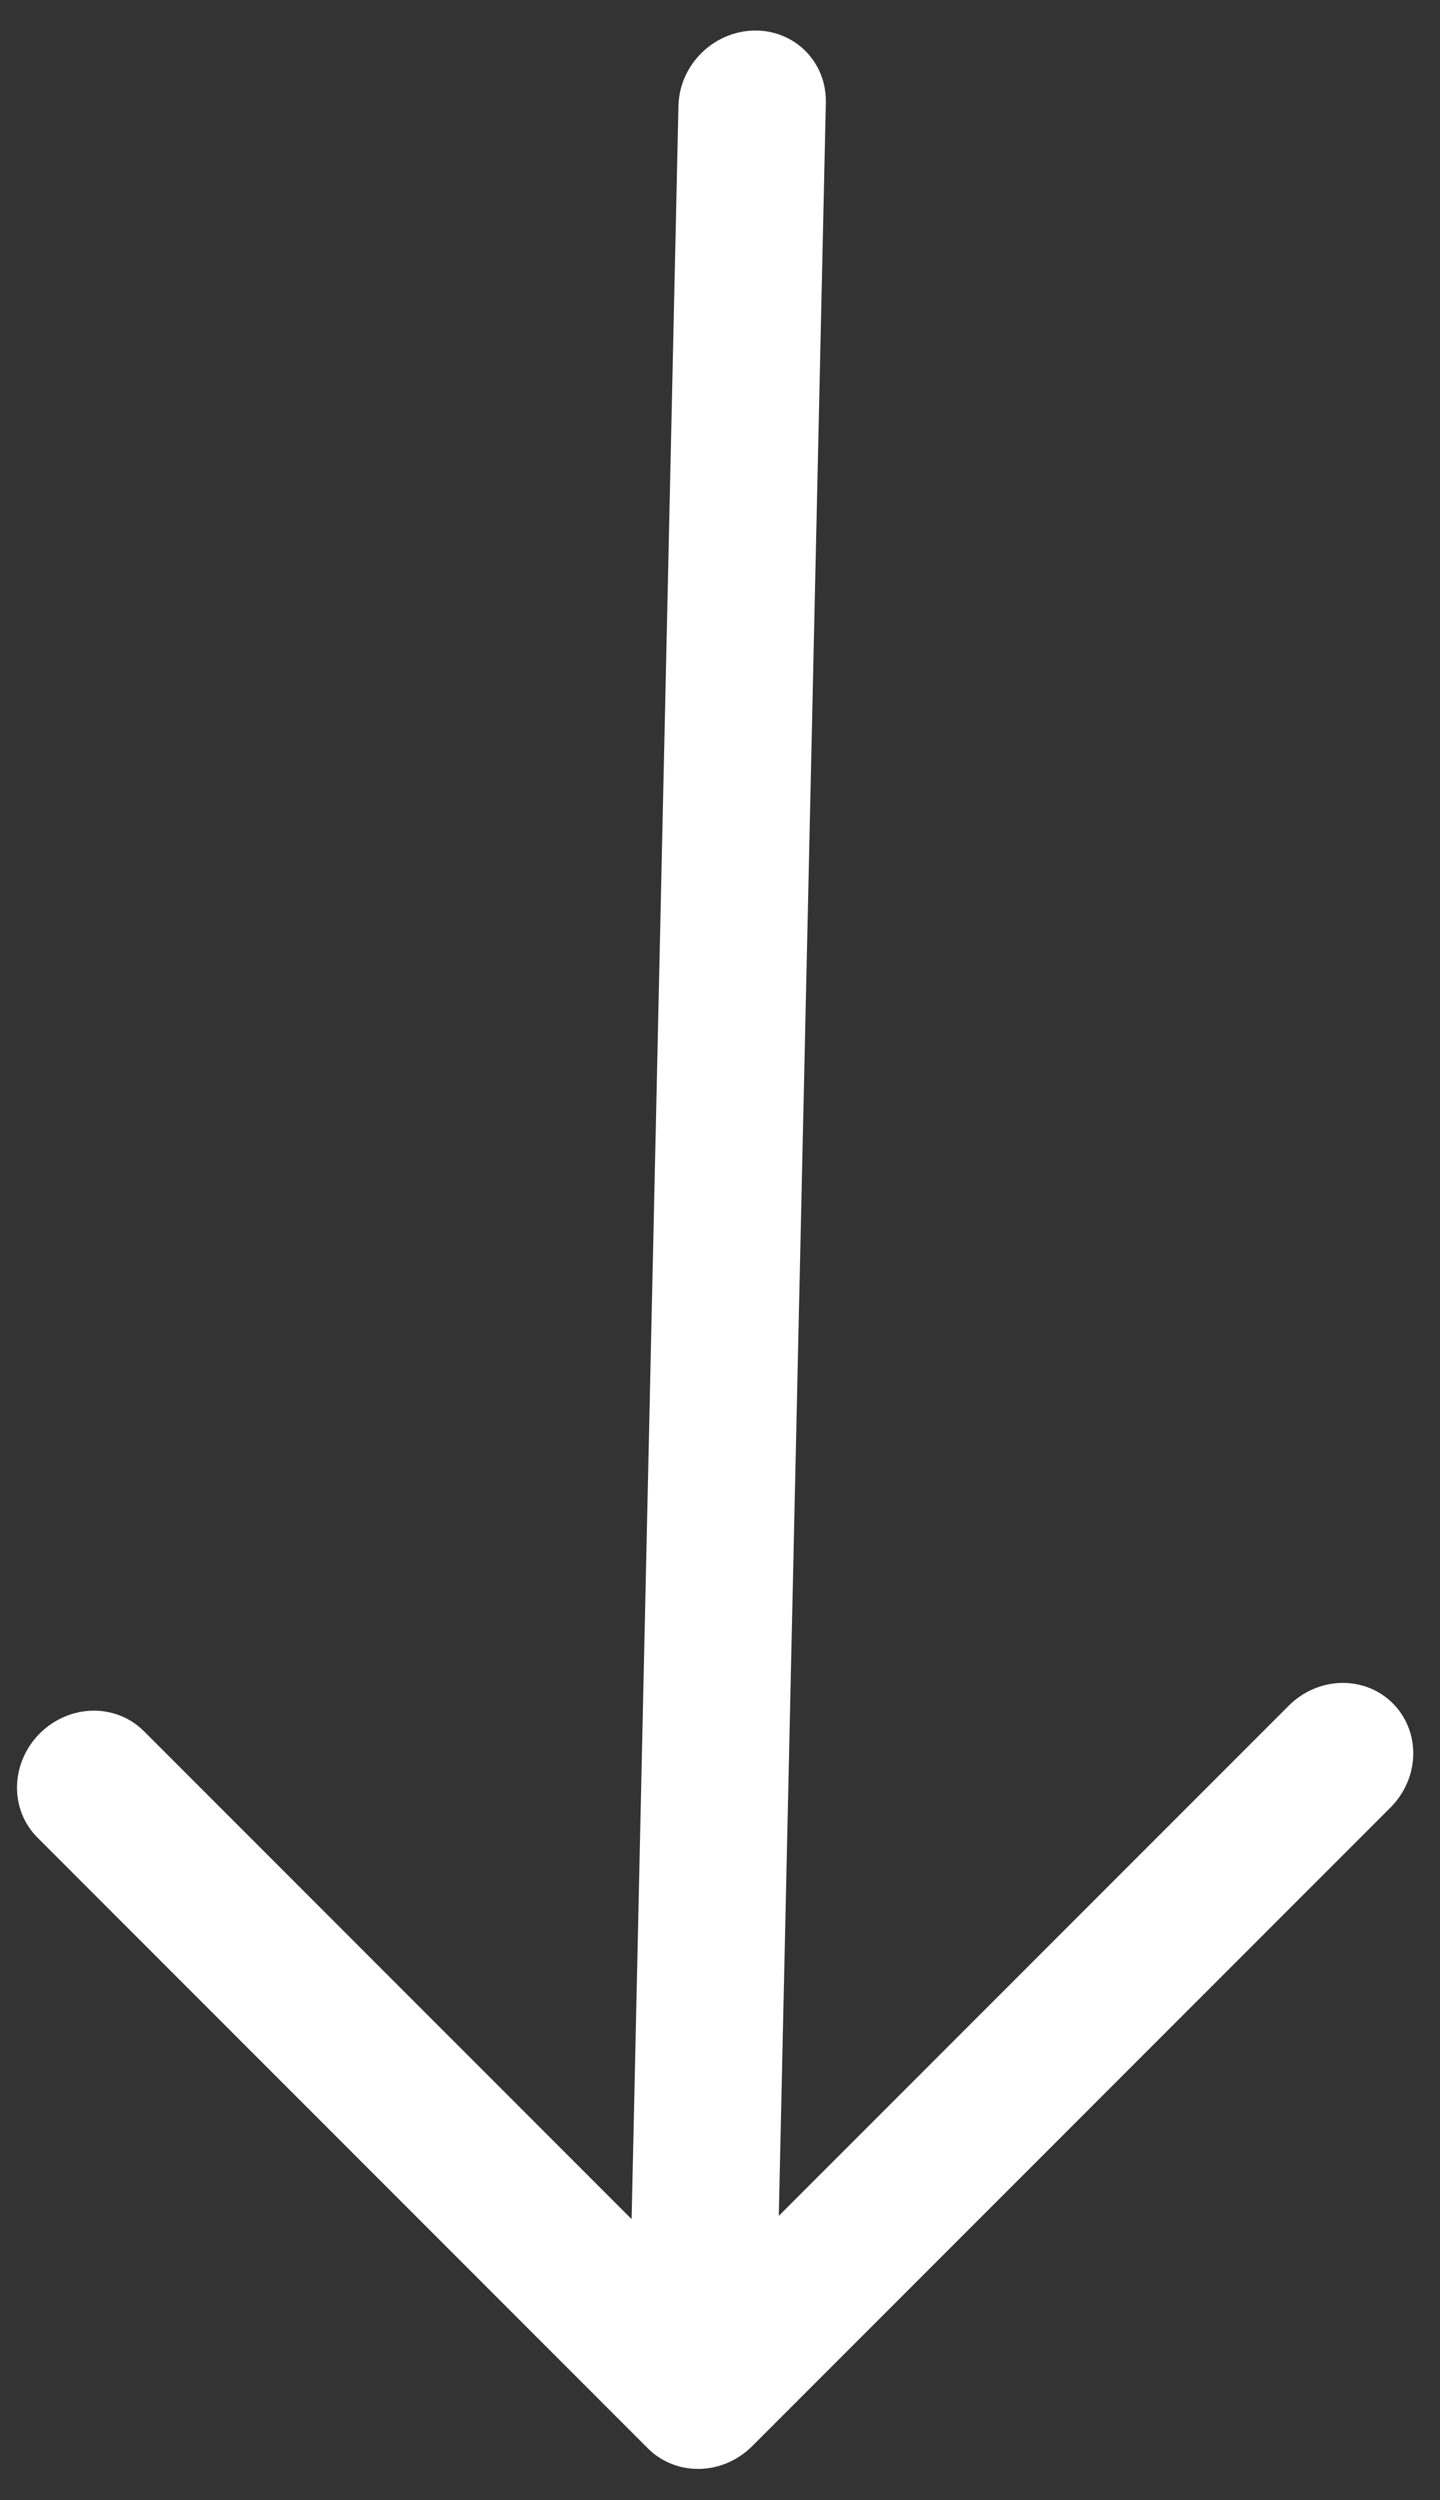 <svg width="34" height="59" viewBox="0 0 34 59" fill="none" xmlns="http://www.w3.org/2000/svg">
<rect x="0" y="0" width="34" height="59" fill="#333333" stroke="none"/>
<path fill-rule="evenodd" clip-rule="evenodd" d="M15.301 57.782C15.62 58.1 16.058 58.273 16.519 58.263C16.98 58.253 17.426 58.06 17.759 57.727L32.832 42.654C33.165 42.321 33.358 41.875 33.368 41.414C33.378 40.953 33.205 40.516 32.886 40.197C32.568 39.878 32.13 39.705 31.669 39.715C31.208 39.725 30.762 39.918 30.429 40.252L18.388 52.292L19.499 2.422C19.509 1.96 19.336 1.522 19.017 1.203C18.698 0.884 18.259 0.71 17.798 0.721C17.336 0.731 16.89 0.924 16.556 1.258C16.222 1.591 16.029 2.038 16.019 2.499L14.913 52.369L3.396 40.852C3.078 40.534 2.64 40.36 2.179 40.37C1.718 40.381 1.272 40.574 0.939 40.907C0.606 41.24 0.413 41.686 0.402 42.147C0.392 42.608 0.565 43.046 0.884 43.364L15.301 57.782Z" fill="white"/>
</svg>
